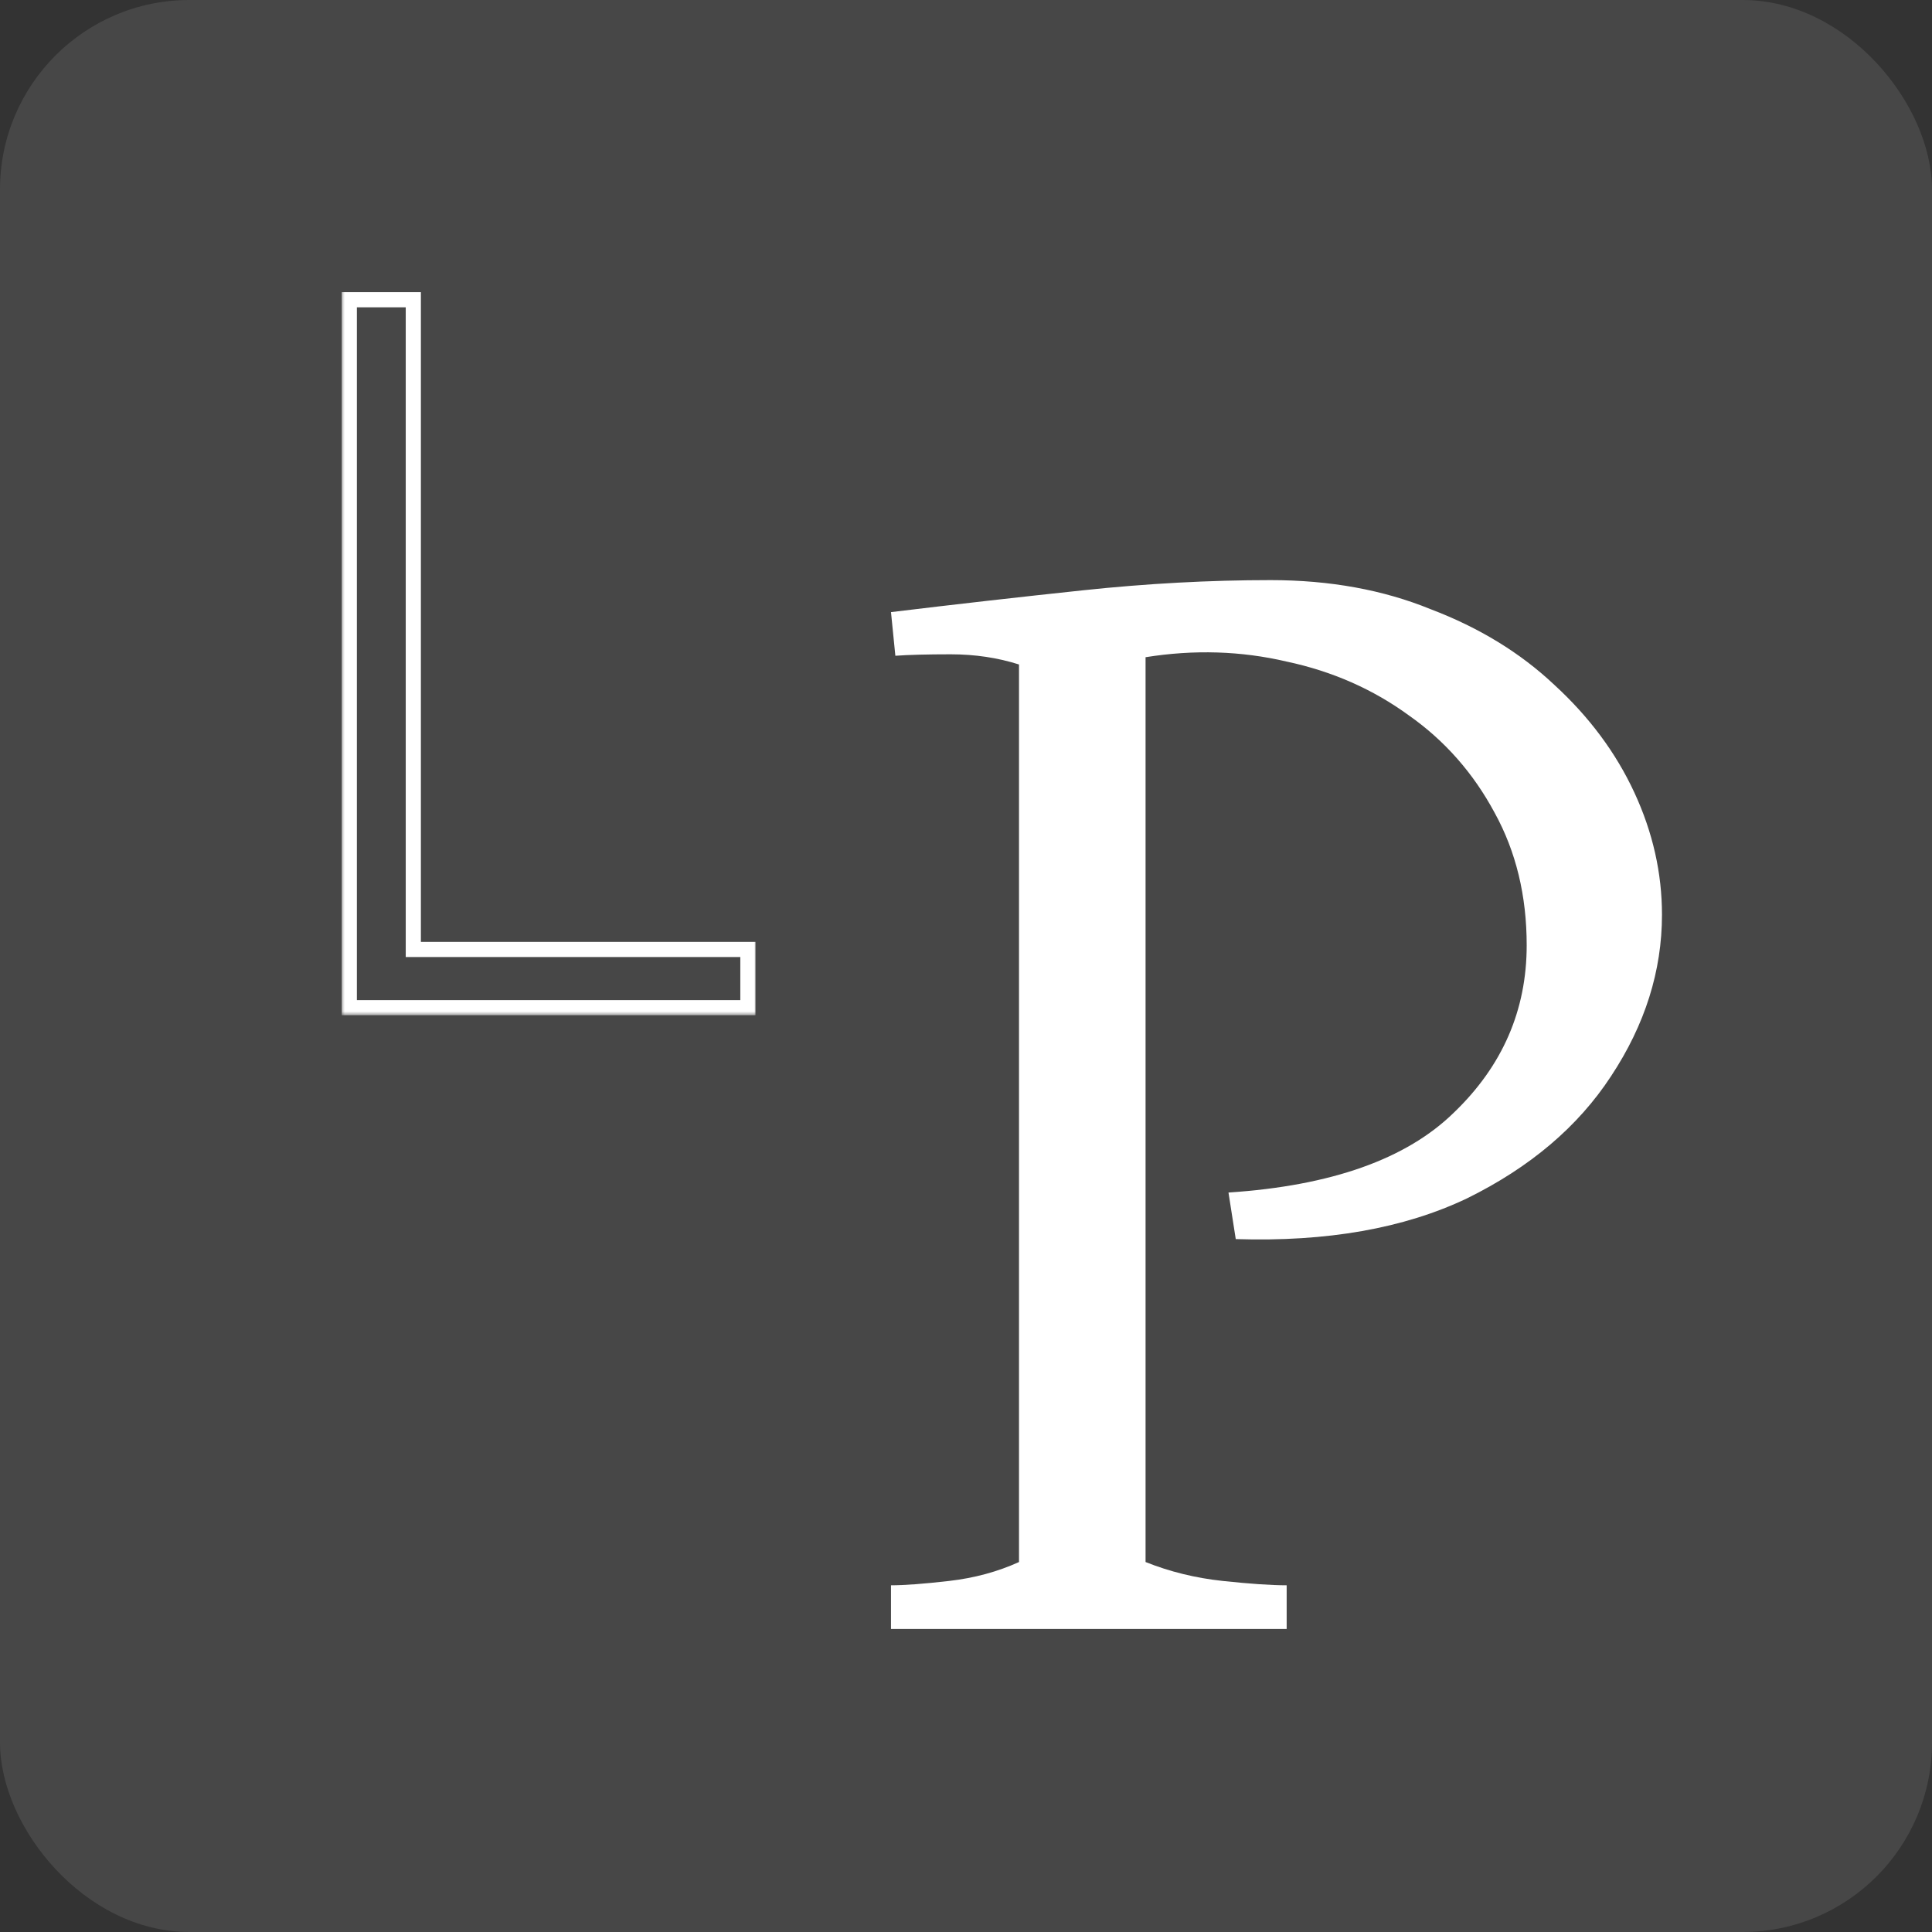 <svg width="255" height="255" viewBox="0 0 255 255" fill="none" xmlns="http://www.w3.org/2000/svg">
<rect x="0" y="0" width="255" height="255" fill="#333333" stroke="none"/>
<g clip-path="url(#clip0_2_2)">
<rect width="255" height="255" rx="25" fill="white" fill-opacity="0.1"/>
<mask id="path-2-outside-1_2_2" maskUnits="userSpaceOnUse" x="45" y="38" width="55" height="96" fill="black">
<rect fill="white" x="45" y="38" width="55" height="96"/>
<path d="M46.104 133V39.56H54.552V125.32H98.712V133H46.104Z"/>
</mask>
<path d="M46.104 133H45.104V134H46.104V133ZM46.104 39.56V38.56H45.104V39.56H46.104ZM54.552 39.56H55.552V38.56H54.552V39.56ZM54.552 125.32H53.552V126.32H54.552V125.32ZM98.712 125.32H99.712V124.32H98.712V125.32ZM98.712 133V134H99.712V133H98.712ZM46.104 133H47.104V39.56H46.104H45.104V133H46.104ZM46.104 39.56V40.56H54.552V39.56V38.56H46.104V39.56ZM54.552 39.56H53.552V125.32H54.552H55.552V39.56H54.552ZM54.552 125.32V126.32H98.712V125.32V124.32H54.552V125.32ZM98.712 125.32H97.712V133H98.712H99.712V125.32H98.712ZM98.712 133V132H46.104V133V134H98.712V133Z" fill="white" mask="url(#path-2-outside-1_2_2)"/>
<path d="M117.6 215V209.24C119.392 209.24 121.952 209.048 125.28 208.664C128.608 208.28 131.68 207.448 134.496 206.168V87.704C131.68 86.808 128.672 86.36 125.472 86.36C122.4 86.36 119.968 86.424 118.176 86.552L117.6 80.792C126.048 79.768 134.496 78.808 142.944 77.912C151.392 77.016 159.648 76.568 167.712 76.568C175.52 76.568 182.56 77.848 188.832 80.408C195.232 82.84 200.672 86.168 205.152 90.392C209.76 94.616 213.28 99.352 215.712 104.6C218.144 109.848 219.36 115.224 219.36 120.728C219.36 128.152 217.12 135.256 212.64 142.04C208.288 148.696 201.952 154.072 193.632 158.168C185.312 162.136 175.136 163.928 163.104 163.544L162.144 157.4C175.712 156.504 185.632 152.984 191.904 146.84C198.304 140.696 201.504 133.336 201.504 124.76C201.504 118.232 200.096 112.408 197.28 107.288C194.464 102.04 190.688 97.752 185.952 94.424C181.216 90.968 175.84 88.6 169.824 87.32C163.808 85.912 157.6 85.72 151.2 86.744V206.168C154.4 207.448 157.792 208.28 161.376 208.664C164.96 209.048 167.776 209.24 169.824 209.24V215H117.6Z" fill="white"/>
</g>
<defs>
<clipPath id="clip0_2_2">
<rect width="255" height="255" rx="25" fill="white"/>
</clipPath>
</defs>
</svg>
